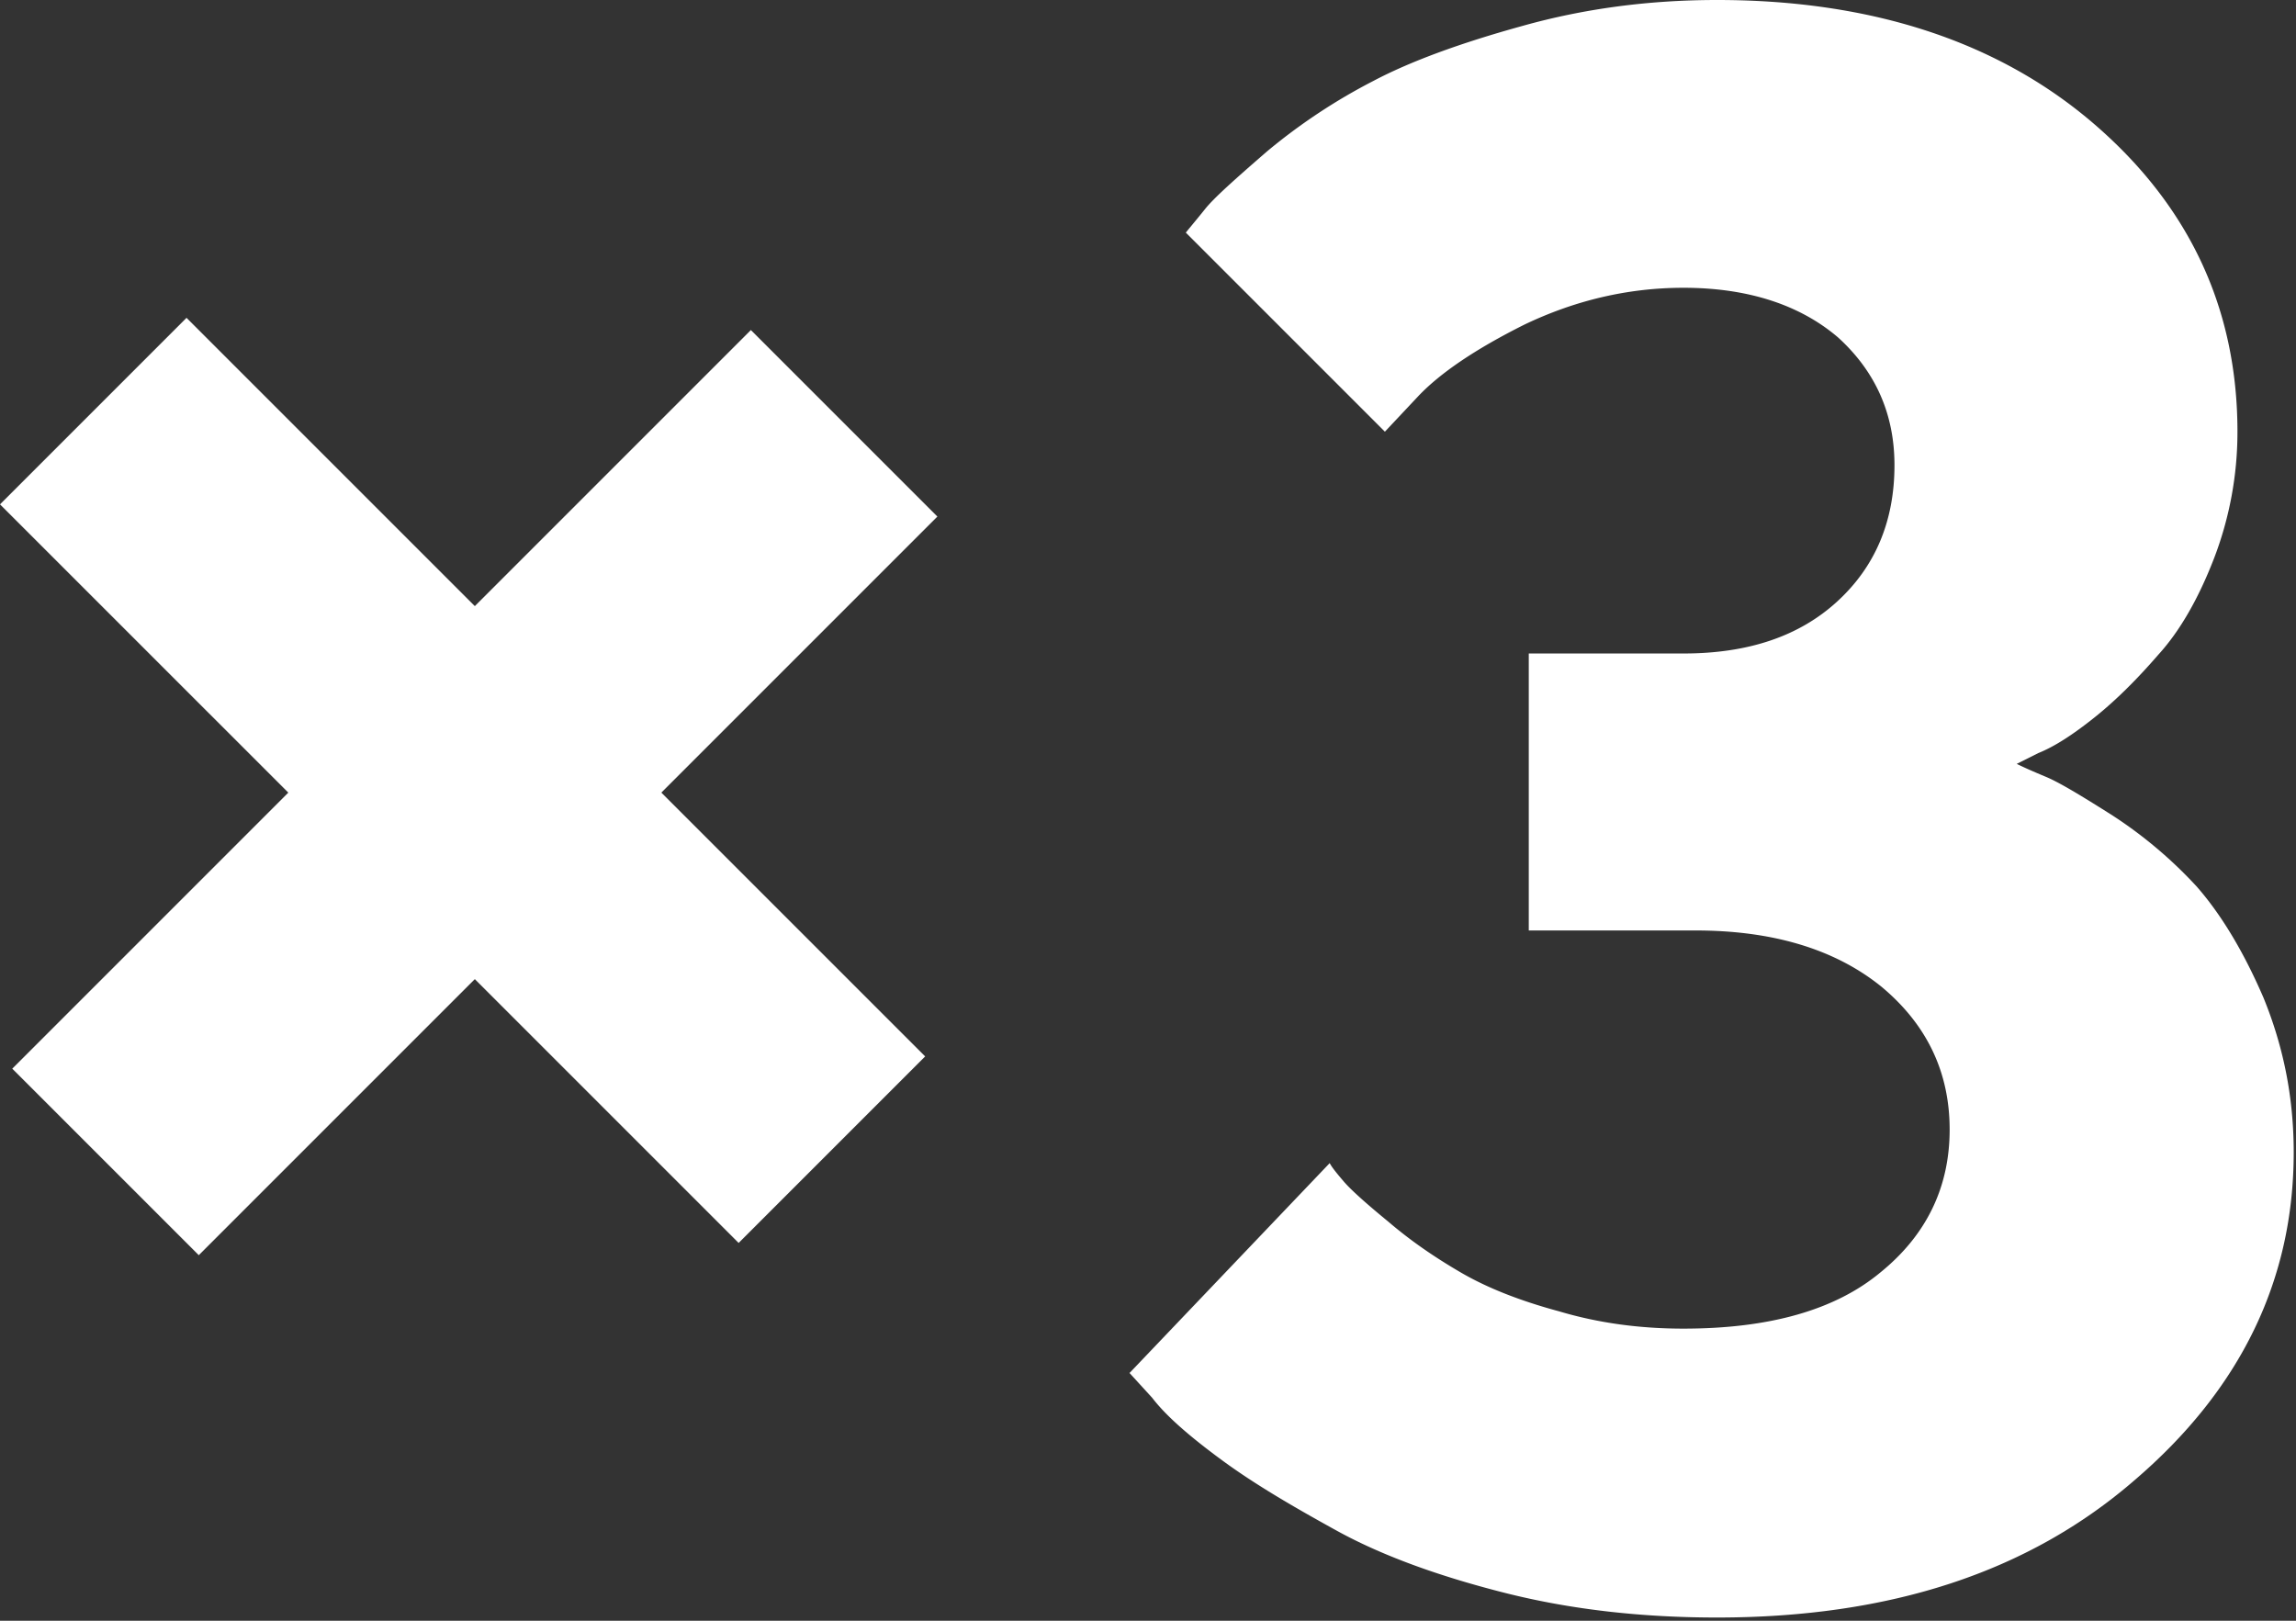 <svg width="68" height="48" viewBox="0 0 68 48" fill="none" xmlns="http://www.w3.org/2000/svg"><rect x="0" y="0" width="68" height="48" fill="#333333" stroke="none"/><path d="M59.729 22.623l.64-.32c.481-.193 1.026-.546 1.667-1.058.641-.513 1.25-1.122 1.89-1.859.642-.705 1.186-1.666 1.635-2.82a10.44 10.44 0 00.705-3.78c0-3.622-1.41-6.666-4.23-9.101C59.216 1.25 55.467 0 50.853 0c-2.019 0-3.941.256-5.768.769-1.858.513-3.332 1.057-4.422 1.634a17.233 17.233 0 00-3.14 2.083c-.961.833-1.57 1.378-1.827 1.698-.256.32-.448.545-.576.705l5.896 5.896.993-1.057c.64-.673 1.666-1.378 3.14-2.115 1.474-.705 3.044-1.09 4.71-1.09 1.923 0 3.461.513 4.583 1.475 1.09.993 1.666 2.243 1.666 3.78 0 1.667-.577 3.013-1.698 4.038-1.122 1.026-2.628 1.538-4.55 1.538h-4.583v8.203h4.935c2.34 0 4.166.577 5.512 1.667 1.345 1.121 2.018 2.531 2.018 4.23 0 1.73-.705 3.14-2.05 4.23-1.346 1.12-3.3 1.665-5.832 1.665-1.282 0-2.5-.16-3.685-.512-1.186-.32-2.147-.705-2.916-1.154-.77-.449-1.474-.93-2.147-1.506-.705-.577-1.122-.961-1.314-1.185-.192-.225-.352-.417-.417-.545l-5.928 6.216.673.737c.417.545 1.122 1.154 2.083 1.859.961.705 2.115 1.377 3.397 2.083 1.282.704 2.916 1.313 4.934 1.826 2.02.513 4.134.737 6.313.737 5.127 0 9.228-1.346 12.369-4.07 3.14-2.691 4.71-5.928 4.71-9.709 0-1.666-.32-3.172-.897-4.582-.609-1.41-1.282-2.5-1.987-3.3a13.054 13.054 0 00-2.467-2.083c-.961-.61-1.602-.994-1.987-1.154-.384-.16-.673-.288-.865-.384z" fill="#fff"/><path fill-rule="evenodd" clip-rule="evenodd" d="M21.875 36.81L0 14.937l5.524-5.524L27.4 31.287l-5.524 5.524z" fill="#fff"/><path fill-rule="evenodd" clip-rule="evenodd" d="M27.762 15.299L5.887 37.174.363 31.65 22.238 9.775l5.524 5.524z" fill="#fff"/></svg>